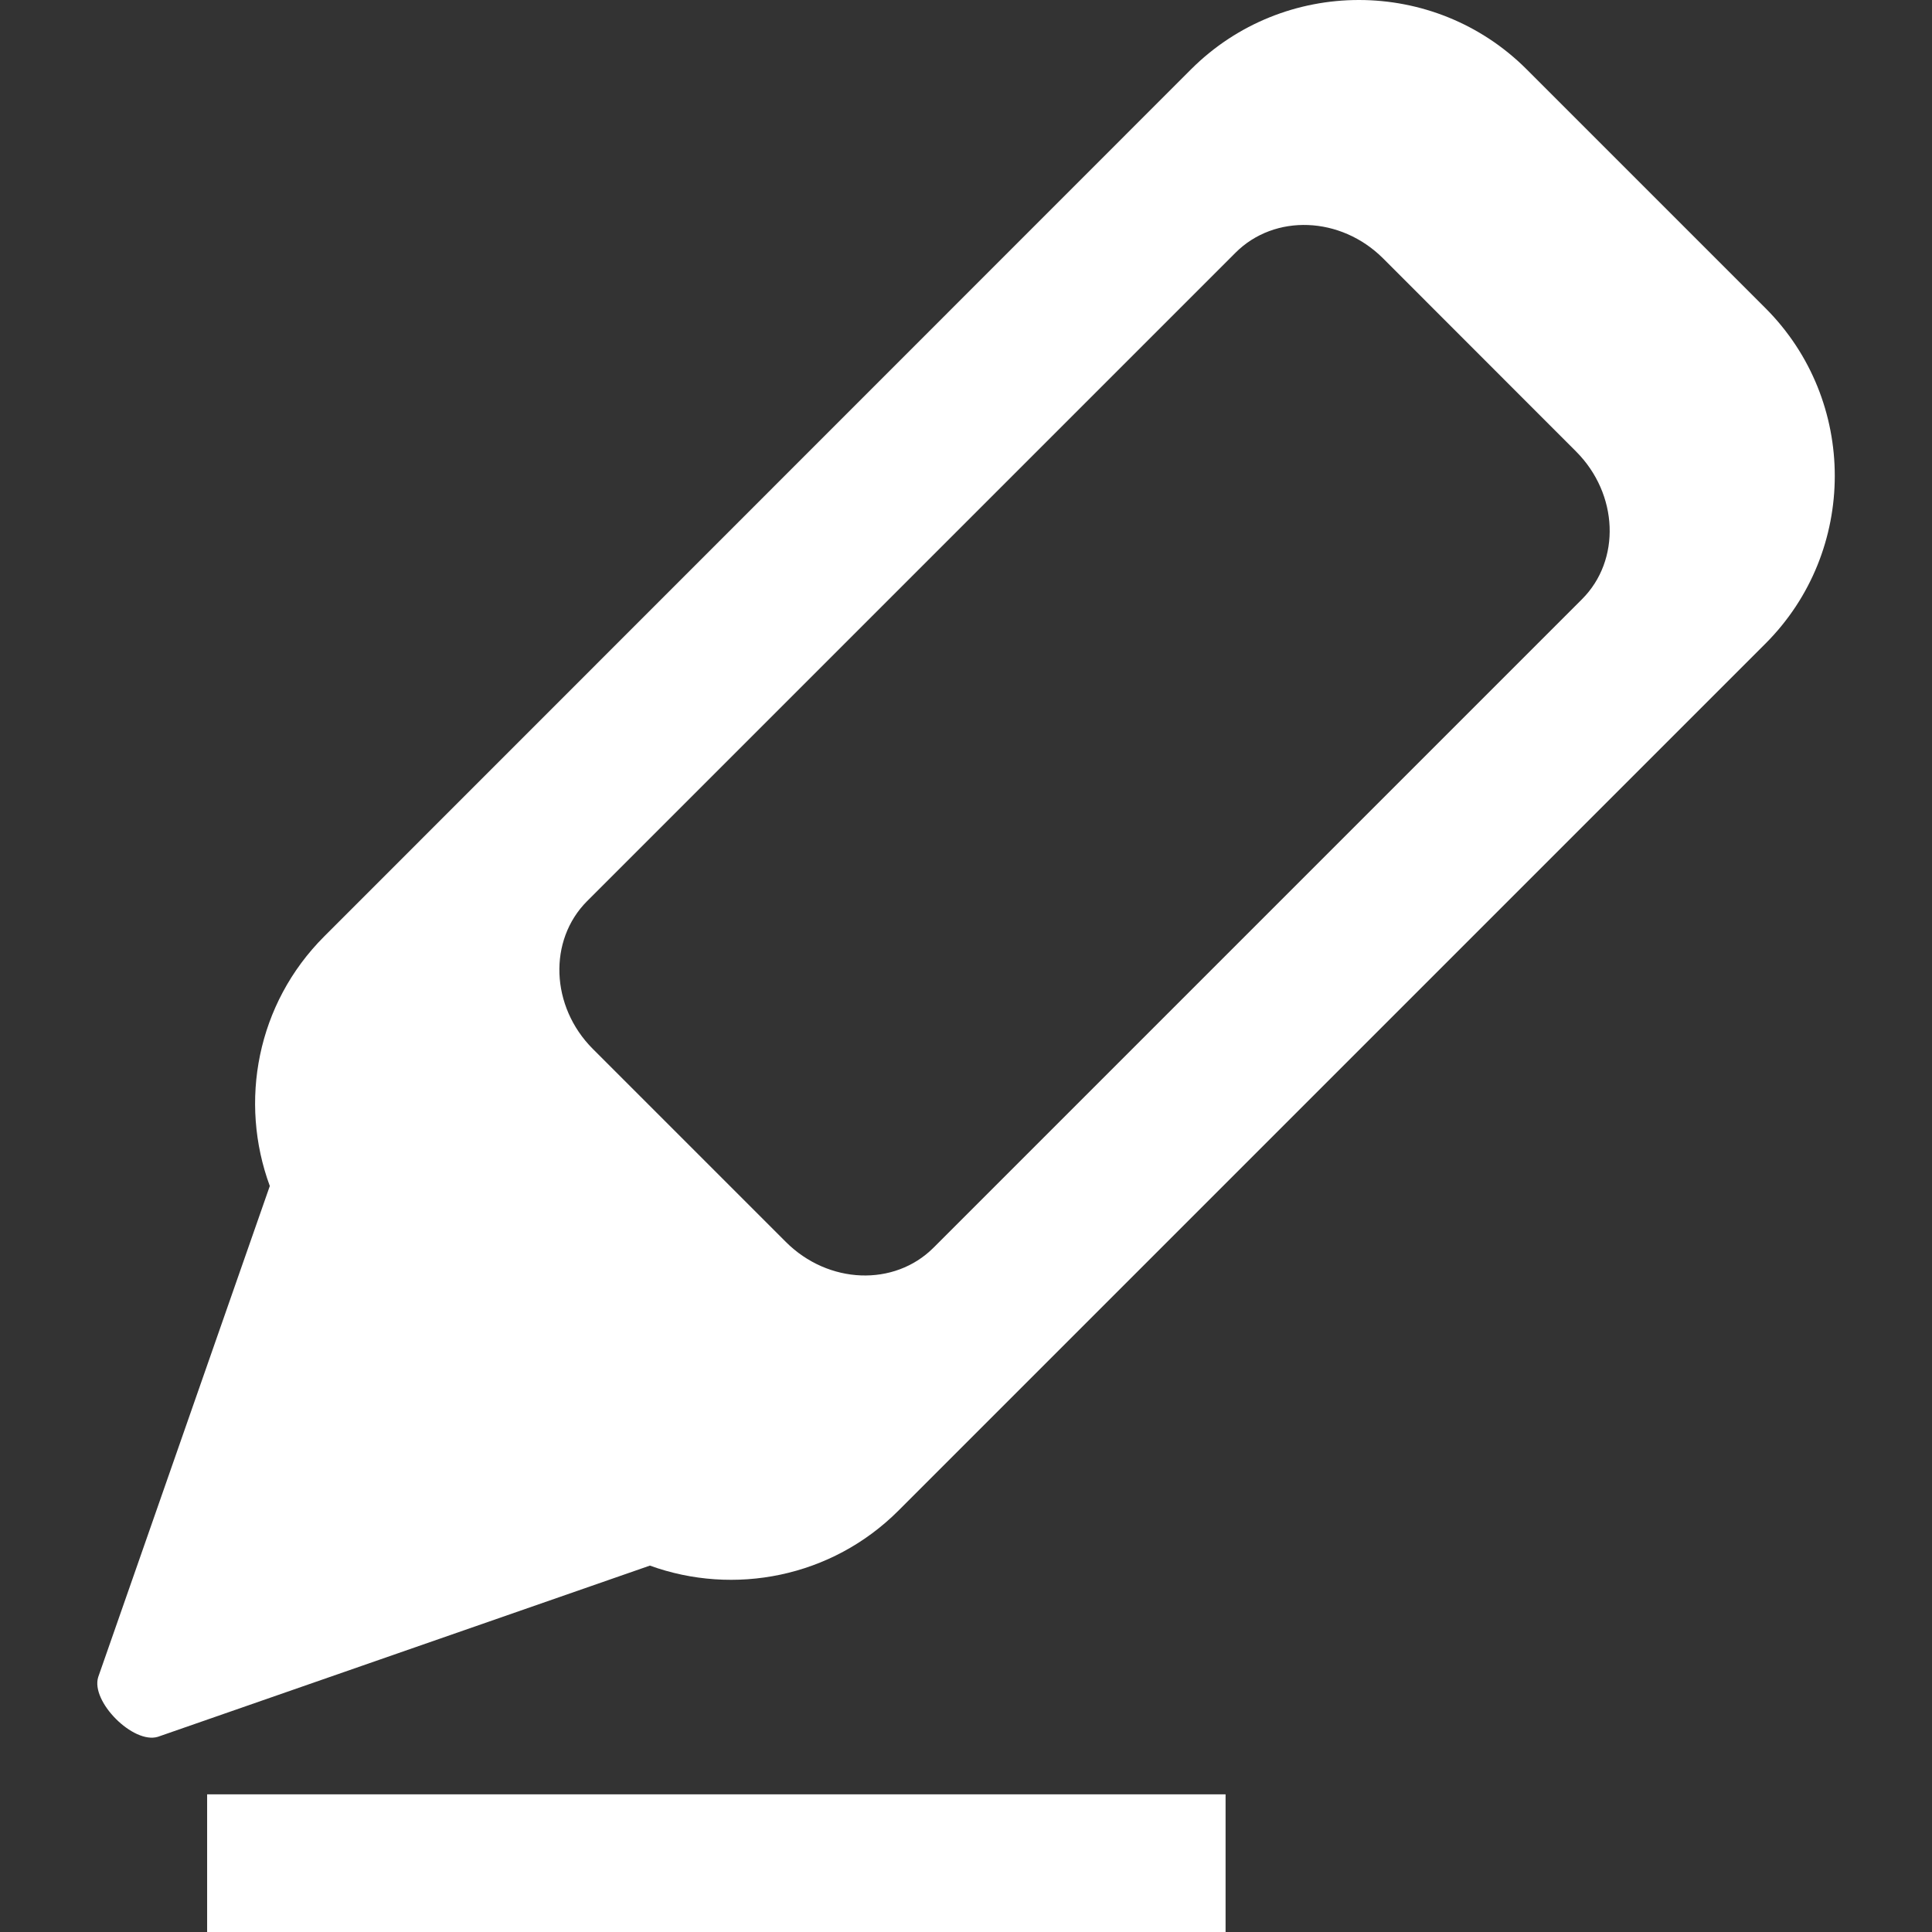 <?xml version="1.0"?>
<svg xmlns="http://www.w3.org/2000/svg" xmlns:xlink="http://www.w3.org/1999/xlink" version="1.1" id="Capa_1" x="0px" y="0px" viewBox="0 0 15.381 15.381" style="enable-background:new 0 0 15.381 15.381;" xml:space="preserve" width="512px" height="512px"><rect x="0" y="0" width="15.381" height="15.381" fill="#333333" stroke="none"/><g><g>
	<g>
		<path d="M14.055,2.453l-1.901-1.901c-0.736-0.736-1.935-0.736-2.672,0l-6.9,6.902    C2.044,7.991,1.901,8.772,2.148,9.442l-1.366,3.909c-0.062,0.195,0.279,0.536,0.475,0.476l3.917-1.363    c0.667,0.242,1.445,0.096,1.979-0.438l6.902-6.902C14.791,4.388,14.791,3.189,14.055,2.453z M12.594,4.771L7.432,9.933    c-0.312,0.312-0.838,0.292-1.176-0.046L4.719,8.35C4.383,8.013,4.363,7.486,4.674,7.174l5.162-5.162    c0.312-0.312,0.838-0.291,1.175,0.045l1.537,1.538C12.885,3.933,12.906,4.46,12.594,4.771z" data-original="#030104" class="active-path" data-old_color="#030104" fill="#FFFFFF"/>
		<rect x="1.649" y="14.285" width="8.108" height="1.096" data-original="#030104" class="active-path" data-old_color="#030104" fill="#FFFFFF"/>
	</g>
</g></g> </svg>
